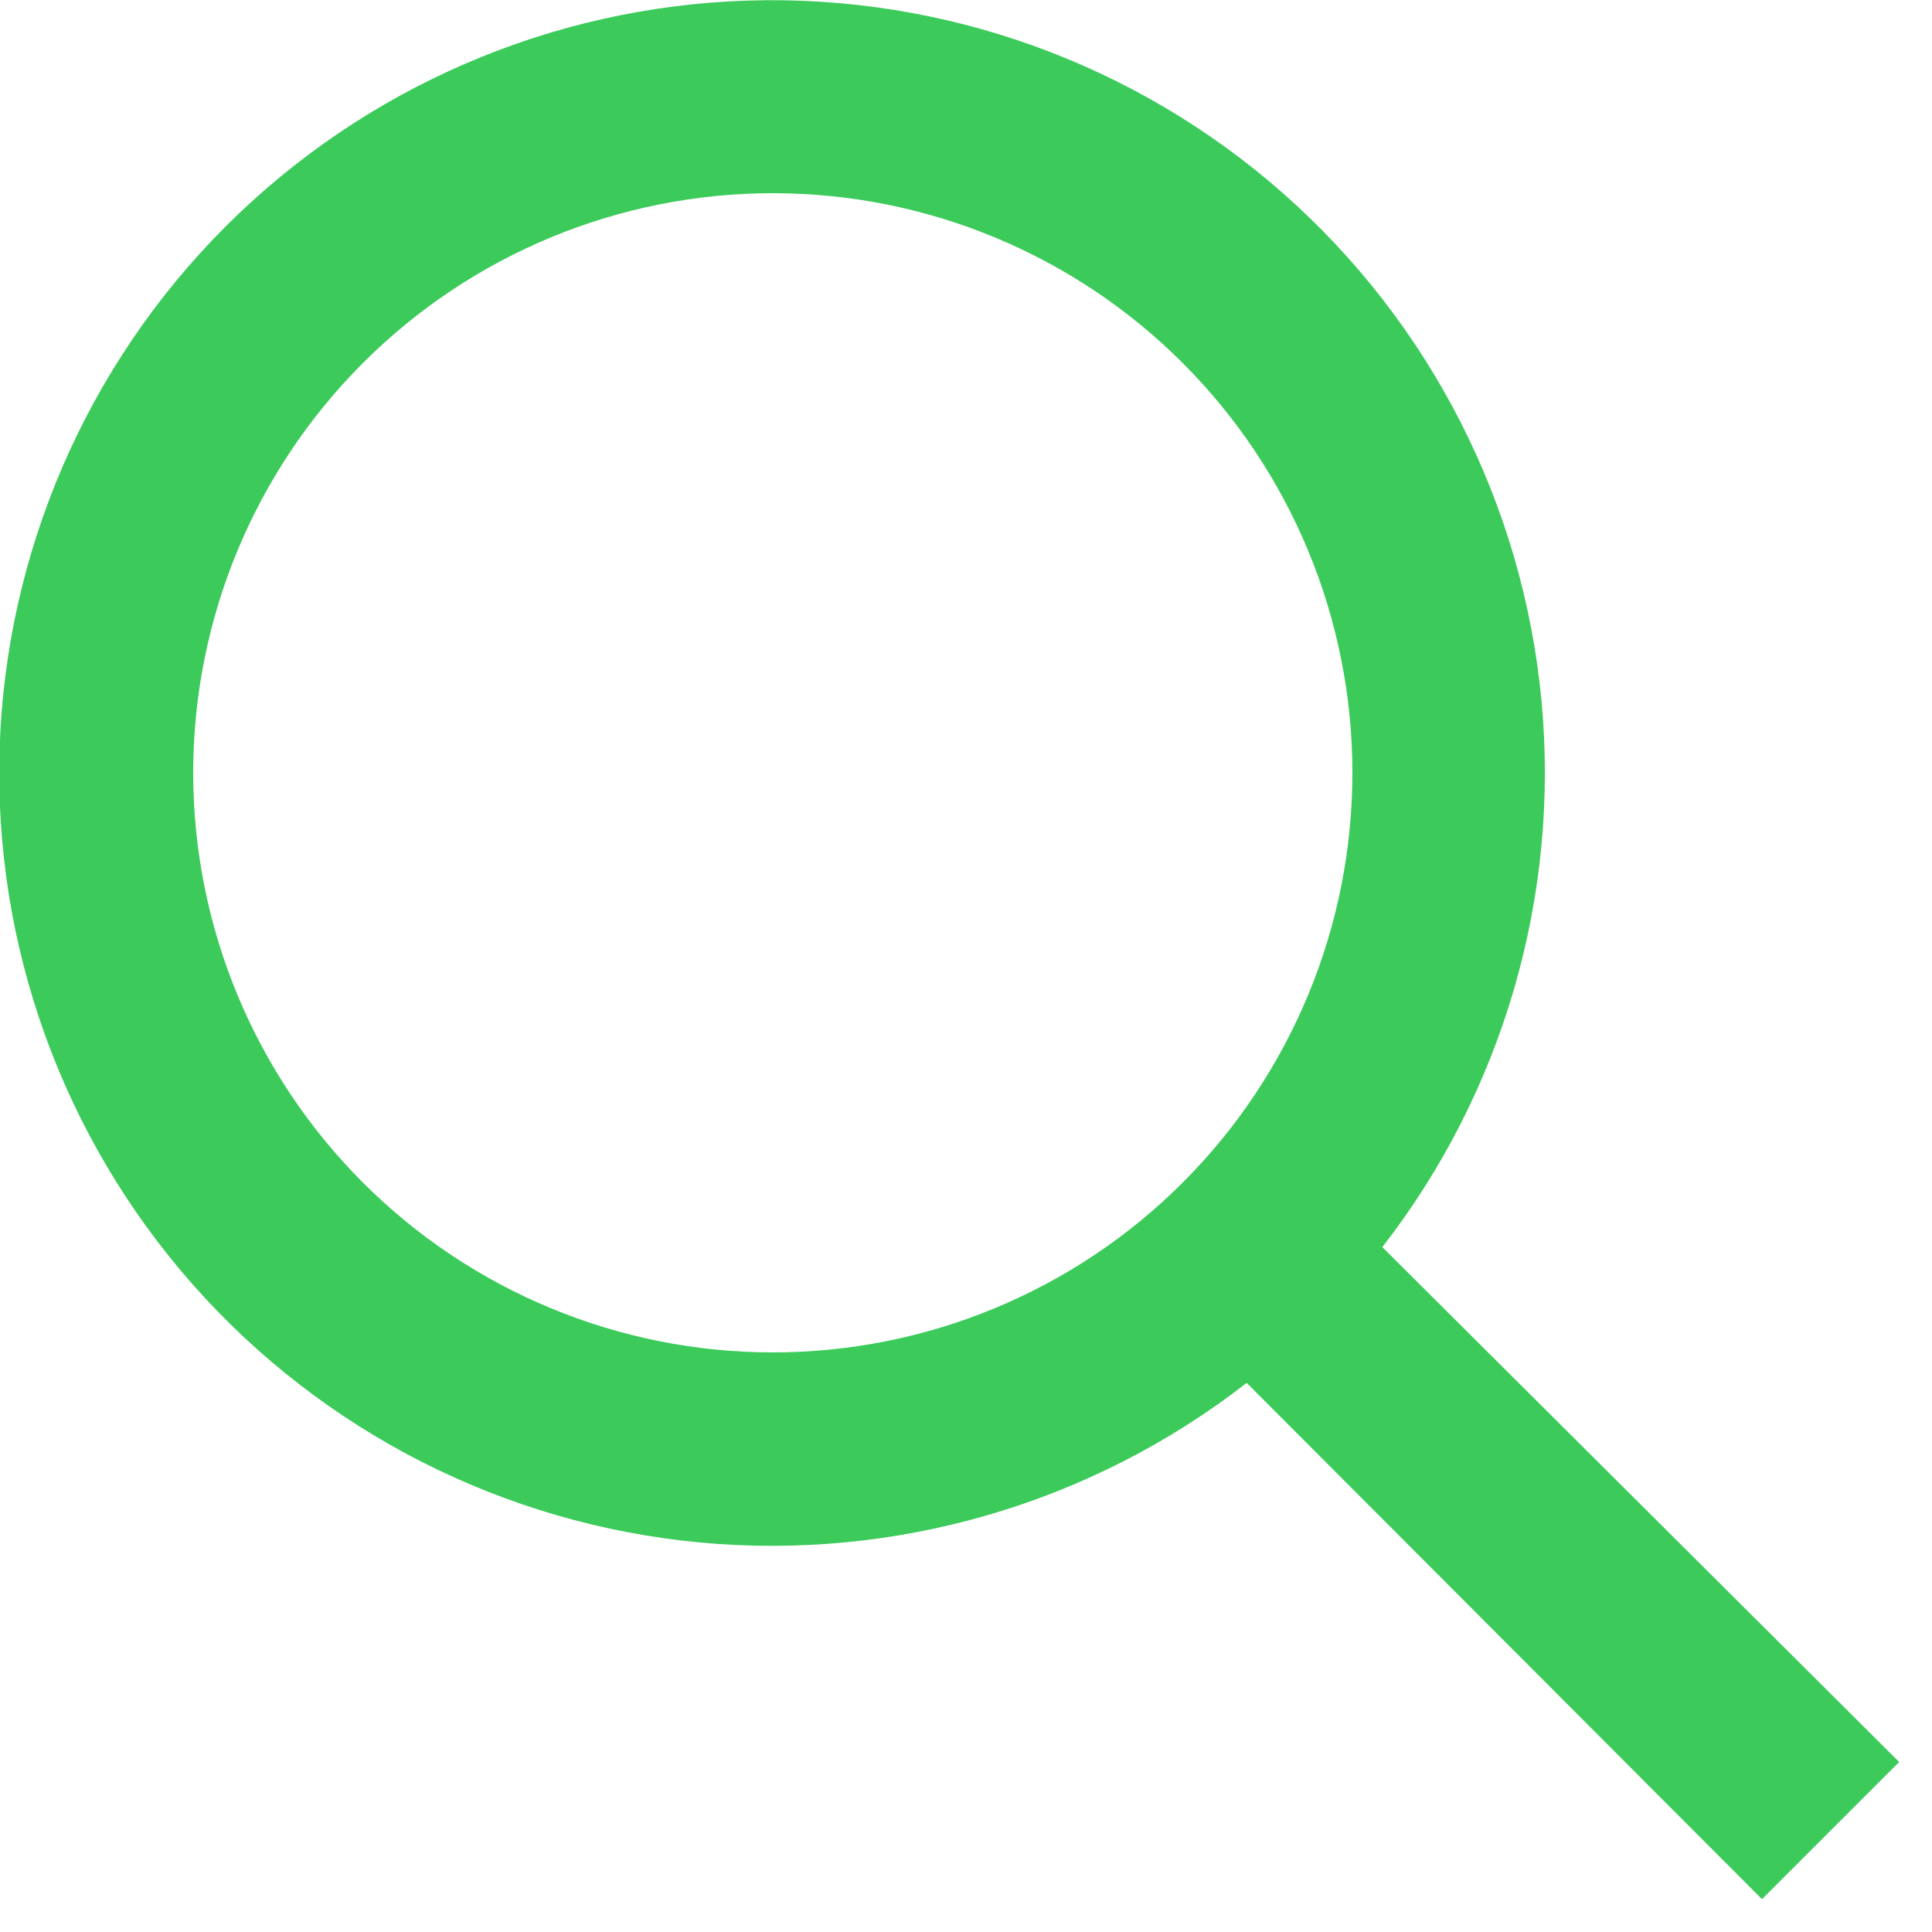 <svg width="24" height="24" viewBox="0 0 24 24" fill="none" xmlns="http://www.w3.org/2000/svg">
<g clip-path="url(#clip0_201_182)">
<path d="M15.48 17.184C13.551 18.682 11.124 19.389 8.692 19.161C6.261 18.932 4.008 17.785 2.392 15.954C0.776 14.122 -0.081 11.744 -0.005 9.303C0.072 6.862 1.075 4.541 2.802 2.814C4.529 1.087 6.85 0.084 9.291 0.007C11.732 -0.069 14.11 0.788 15.942 2.404C17.773 4.02 18.92 6.273 19.149 8.704C19.377 11.136 18.67 13.563 17.172 15.492L23.592 21.888L21.888 23.592L15.492 17.184H15.48ZM9.6 16.8C10.546 16.8 11.482 16.614 12.355 16.252C13.229 15.89 14.023 15.36 14.691 14.691C15.36 14.023 15.89 13.229 16.252 12.355C16.614 11.482 16.8 10.546 16.8 9.6C16.8 8.654 16.614 7.718 16.252 6.845C15.89 5.971 15.36 5.177 14.691 4.509C14.023 3.84 13.229 3.31 12.355 2.948C11.482 2.586 10.546 2.4 9.6 2.4C7.69 2.4 5.859 3.159 4.509 4.509C3.159 5.859 2.4 7.69 2.4 9.6C2.4 11.51 3.159 13.341 4.509 14.691C5.859 16.041 7.69 16.8 9.6 16.8Z" fill="#3CCB5B"/>
</g>
<defs>
<clipPath id="clip0_201_182">
<rect width="24" height="24" fill="white"/>
</clipPath>
</defs>
</svg>
